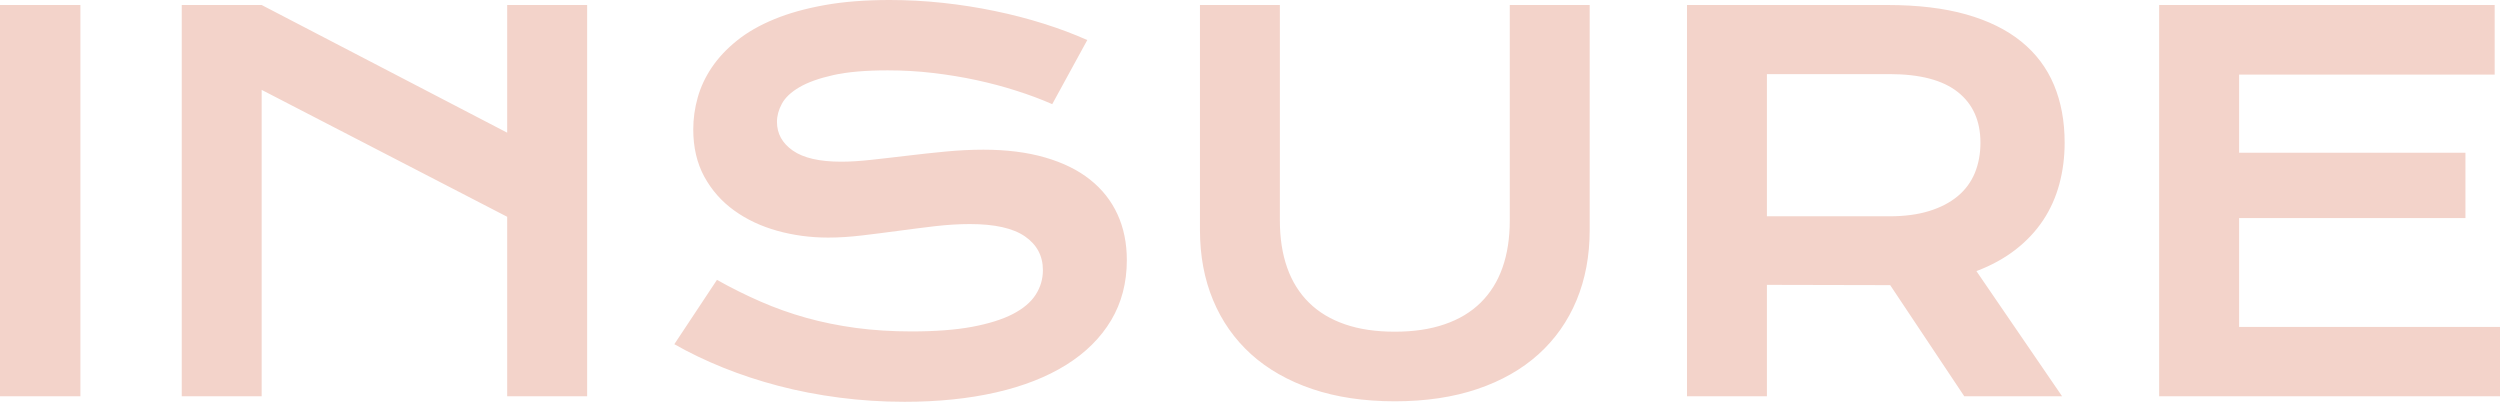 <svg width="56" height="9" viewBox="0 0 56 9" fill="none" xmlns="http://www.w3.org/2000/svg">
<path fill-rule="evenodd" clip-rule="evenodd" d="M17.034 6.754C16.704 6.61 16.38 6.449 16.06 6.269L15.105 7.71C15.44 7.901 15.805 8.076 16.198 8.235C16.591 8.393 17.006 8.53 17.44 8.644C17.875 8.758 18.33 8.846 18.804 8.907C19.278 8.969 19.764 9 20.261 9C21.014 9 21.697 8.93 22.311 8.79C22.924 8.65 23.449 8.444 23.883 8.173C24.318 7.902 24.653 7.569 24.889 7.175C25.124 6.78 25.241 6.331 25.241 5.826C25.241 5.449 25.172 5.107 25.033 4.803C24.893 4.498 24.688 4.238 24.417 4.023C24.146 3.808 23.81 3.643 23.409 3.527C23.008 3.411 22.548 3.353 22.028 3.353C21.754 3.353 21.47 3.367 21.179 3.395C20.887 3.423 20.601 3.454 20.32 3.488L19.909 3.536L19.518 3.58C19.264 3.608 19.039 3.622 18.844 3.622C18.358 3.622 17.997 3.539 17.759 3.373C17.522 3.207 17.404 2.993 17.404 2.731C17.404 2.596 17.44 2.461 17.514 2.324C17.587 2.188 17.718 2.064 17.906 1.954C18.095 1.844 18.348 1.753 18.666 1.682C18.984 1.611 19.39 1.576 19.883 1.576C20.229 1.576 20.569 1.595 20.902 1.635C21.235 1.674 21.558 1.727 21.87 1.794C22.183 1.862 22.482 1.941 22.768 2.033C23.054 2.124 23.322 2.224 23.57 2.333L24.355 0.897C24.054 0.763 23.728 0.64 23.378 0.53C23.028 0.42 22.664 0.325 22.285 0.247C21.907 0.168 21.518 0.107 21.119 0.064C20.72 0.021 20.323 0 19.928 0C19.382 0 18.895 0.038 18.468 0.115C18.041 0.192 17.664 0.297 17.339 0.432C17.013 0.566 16.735 0.726 16.506 0.911C16.276 1.096 16.089 1.296 15.944 1.511C15.799 1.726 15.694 1.951 15.628 2.187C15.562 2.422 15.529 2.66 15.529 2.899C15.529 3.303 15.612 3.656 15.777 3.959C15.943 4.262 16.166 4.514 16.447 4.716C16.727 4.918 17.049 5.069 17.412 5.17C17.775 5.271 18.155 5.322 18.55 5.322C18.787 5.322 19.04 5.306 19.309 5.274C19.579 5.242 19.852 5.207 20.128 5.17L20.541 5.116L20.95 5.066C21.221 5.035 21.479 5.019 21.724 5.019C22.281 5.019 22.693 5.111 22.96 5.296C23.227 5.481 23.361 5.733 23.361 6.05C23.361 6.249 23.308 6.432 23.2 6.6C23.093 6.768 22.922 6.913 22.686 7.035C22.451 7.156 22.147 7.251 21.774 7.321C21.402 7.39 20.95 7.424 20.419 7.424C19.979 7.424 19.564 7.398 19.174 7.346C18.784 7.293 18.413 7.218 18.059 7.119C17.705 7.02 17.363 6.898 17.034 6.754ZM0 0.112H1.801V8.877H0V0.112ZM4.071 0.112H5.861L11.361 2.972V0.112H13.152V8.877H11.361V4.856L5.861 2.013V8.877H4.071V0.112ZM26.879 0.112H28.669V4.94C28.669 5.336 28.724 5.689 28.833 5.997C28.942 6.306 29.105 6.566 29.321 6.779C29.538 6.993 29.806 7.154 30.126 7.264C30.446 7.375 30.819 7.43 31.244 7.43C31.666 7.43 32.038 7.375 32.359 7.264C32.681 7.154 32.95 6.993 33.167 6.779C33.383 6.566 33.546 6.306 33.655 5.997C33.764 5.689 33.819 5.336 33.819 4.94V0.112H35.609V5.153C35.609 5.729 35.511 6.252 35.316 6.723C35.12 7.194 34.836 7.598 34.463 7.935C34.09 8.271 33.634 8.531 33.093 8.714C32.553 8.897 31.937 8.989 31.244 8.989C30.551 8.989 29.935 8.897 29.395 8.714C28.855 8.531 28.398 8.271 28.025 7.935C27.653 7.598 27.369 7.194 27.173 6.723C26.977 6.252 26.879 5.729 26.879 5.153V0.112ZM42.278 0.112H37.789V8.877H39.579V6.381L42.34 6.387L44 8.877H46.191L44.272 6.073C44.606 5.946 44.898 5.786 45.147 5.593C45.395 5.401 45.601 5.181 45.765 4.935C45.929 4.688 46.05 4.418 46.129 4.124C46.208 3.831 46.248 3.522 46.248 3.196C46.248 2.714 46.168 2.282 46.008 1.901C45.848 1.52 45.604 1.196 45.277 0.931C44.949 0.665 44.537 0.463 44.04 0.322C43.543 0.182 42.956 0.112 42.278 0.112ZM42.323 4.845C42.662 4.845 42.959 4.806 43.213 4.727C43.467 4.649 43.679 4.538 43.851 4.396C44.022 4.254 44.15 4.081 44.235 3.878C44.319 3.674 44.362 3.447 44.362 3.196C44.362 2.707 44.192 2.328 43.854 2.061C43.515 1.793 43.005 1.66 42.323 1.66H39.579V4.845H42.323ZM55.881 0.112H48.365V8.877H56V7.323H50.156V4.884H55.226V3.421H50.156V1.671H55.881V0.112Z" fill="#F3D3CA"/>
</svg>
